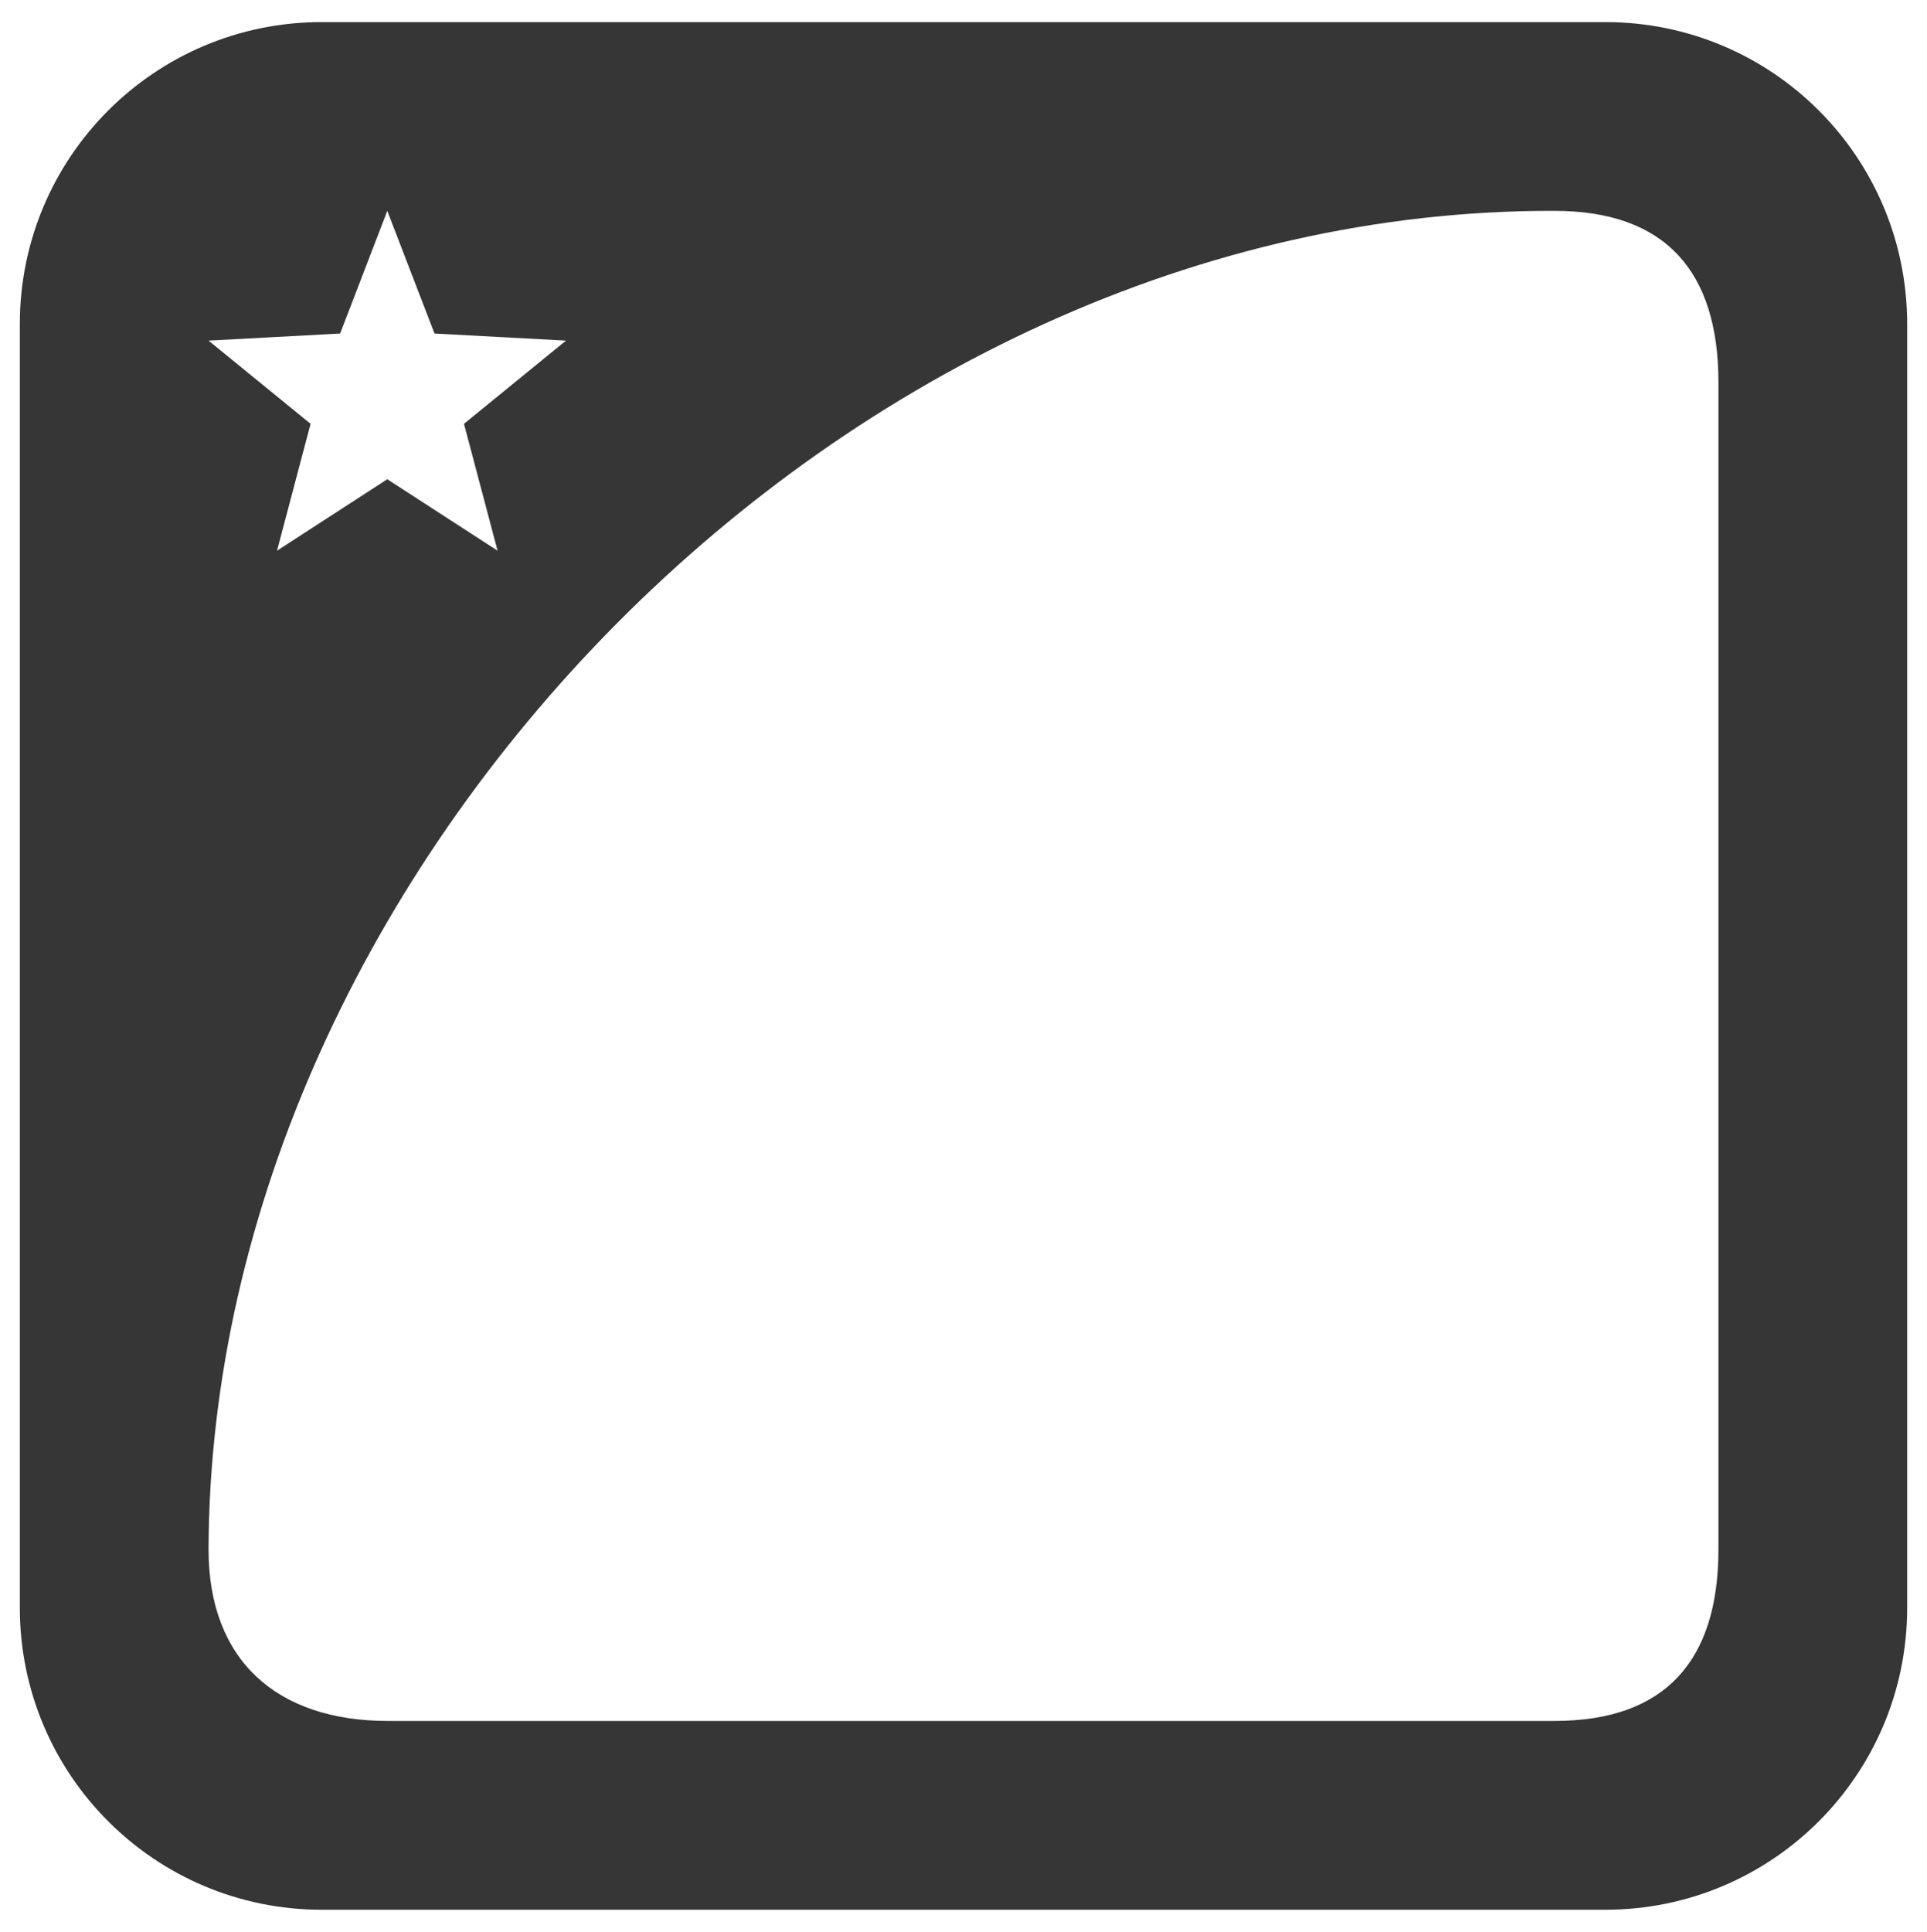 <svg version="1" xmlns="http://www.w3.org/2000/svg" viewBox="0 0 311.929 312.651"><path fill="#363636" d="M52.093 3.572C25.076 3.572 3.21 25.43 3.21 52.452v207.75c0 27.024 21.866 48.877 48.883 48.877h207.75c27.015 0 48.876-21.854 48.876-48.877V52.453c0-27.028-21.862-48.88-48.877-48.88H52.093zM62.69 34.126l7.644 19.852 21.285 1.147L75.105 68.59l5.437 20.533L62.69 77.56 44.844 89.124l5.432-20.533-16.518-13.465 21.3-1.147 7.632-19.852zm188.94 0c17.97 0 26.538 9.815 26.538 27.77V250.75c0 17.965-8.56 27.77-26.54 27.77H62.79c-17.973 0-29.032-9.805-29.032-27.77.33-110.356 103.197-216.954 217.87-216.624z"/></svg>